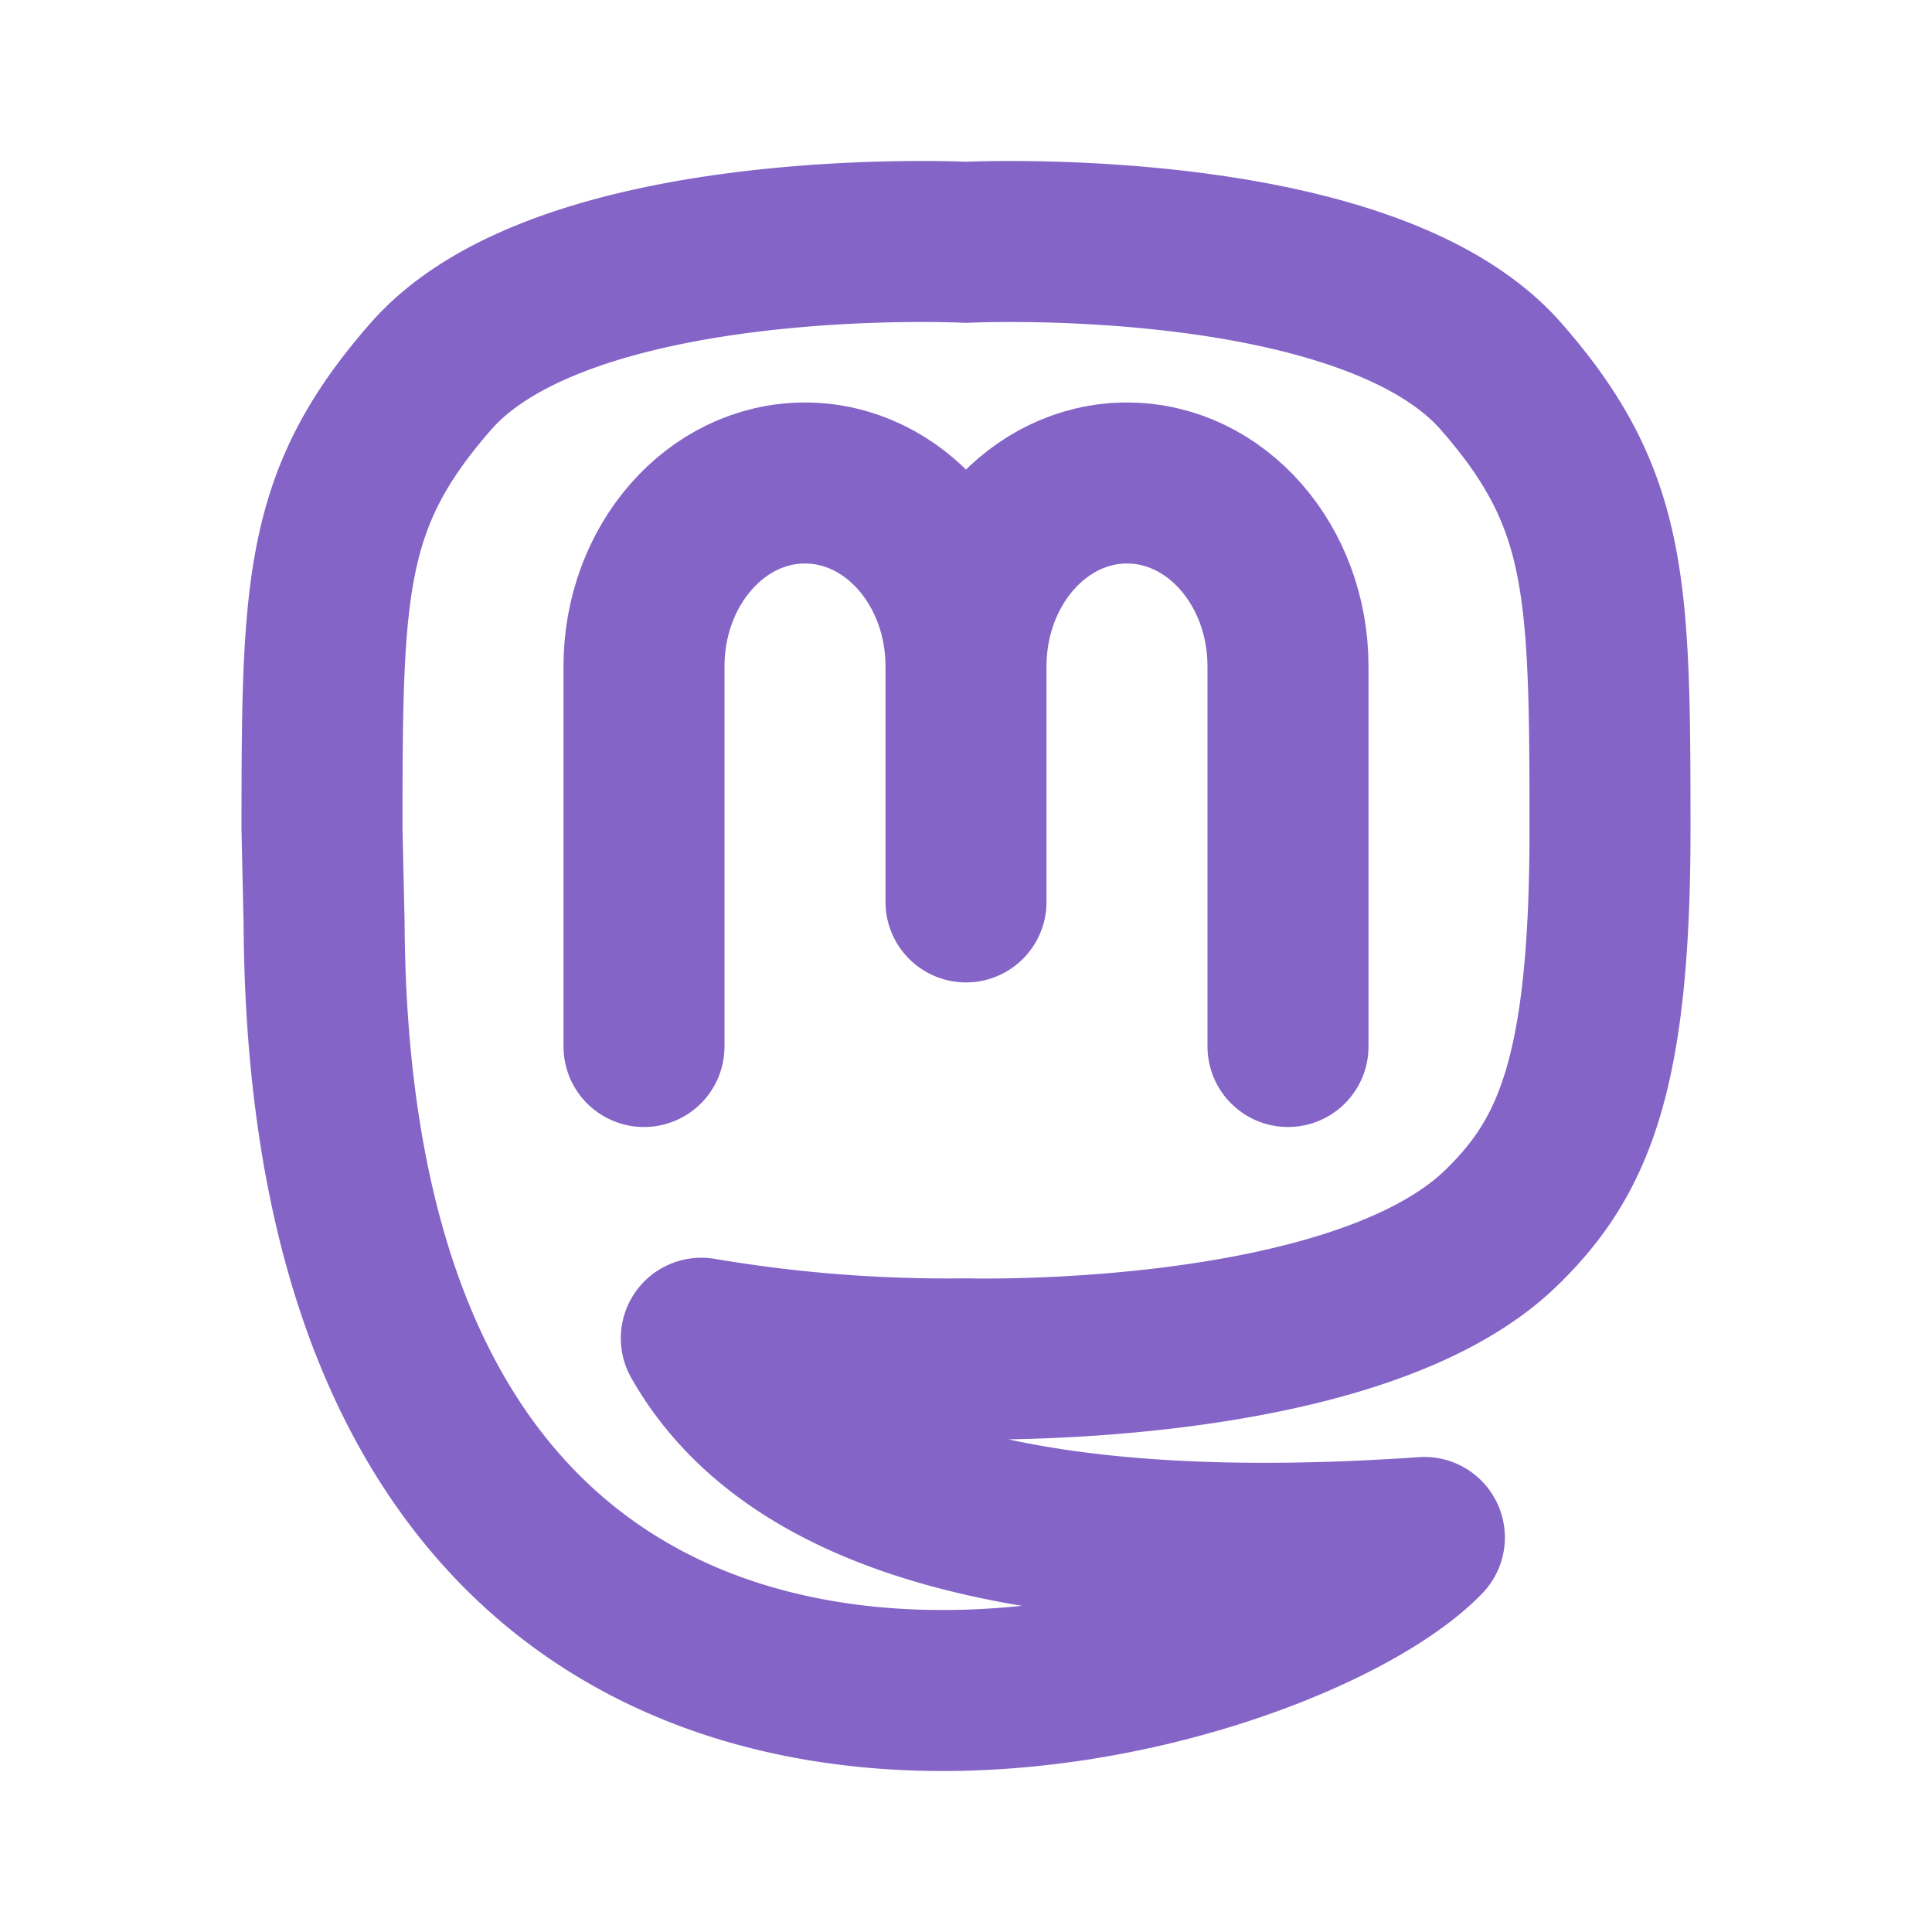 <svg xmlns="http://www.w3.org/2000/svg" class="icon icon-tabler icon-tabler-brand-mastodon" width="24" height="24" viewBox="0 0 24 24" stroke-width="2" stroke="currentColor" fill="none" stroke-linecap="round" stroke-linejoin="round">
  <path stroke="none" d="M0 0h24v24H0z" fill="none"/>
  <path stroke="#8464c6" d="M18.648 15.254c-1.816 1.763 -6.648 1.626 -6.648 1.626a18.262 18.262 0 0 1 -3.288 -.256c1.127 1.985 4.12 2.81 8.982 2.475c-1.945 2.013 -13.598 5.257 -13.668 -7.636l-.026 -1.154c0 -3.036 .023 -4.115 1.352 -5.633c1.671 -1.91 6.648 -1.666 6.648 -1.666s4.977 -.243 6.648 1.667c1.329 1.518 1.352 2.597 1.352 5.633s-.456 4.074 -1.352 4.944z" />
  <path stroke="#8464c6" d="M12 11.204v-2.926c0 -1.258 -.895 -2.278 -2 -2.278s-2 1.02 -2 2.278v4.722m4 -4.722c0 -1.258 .895 -2.278 2 -2.278s2 1.02 2 2.278v4.722" />
</svg>


